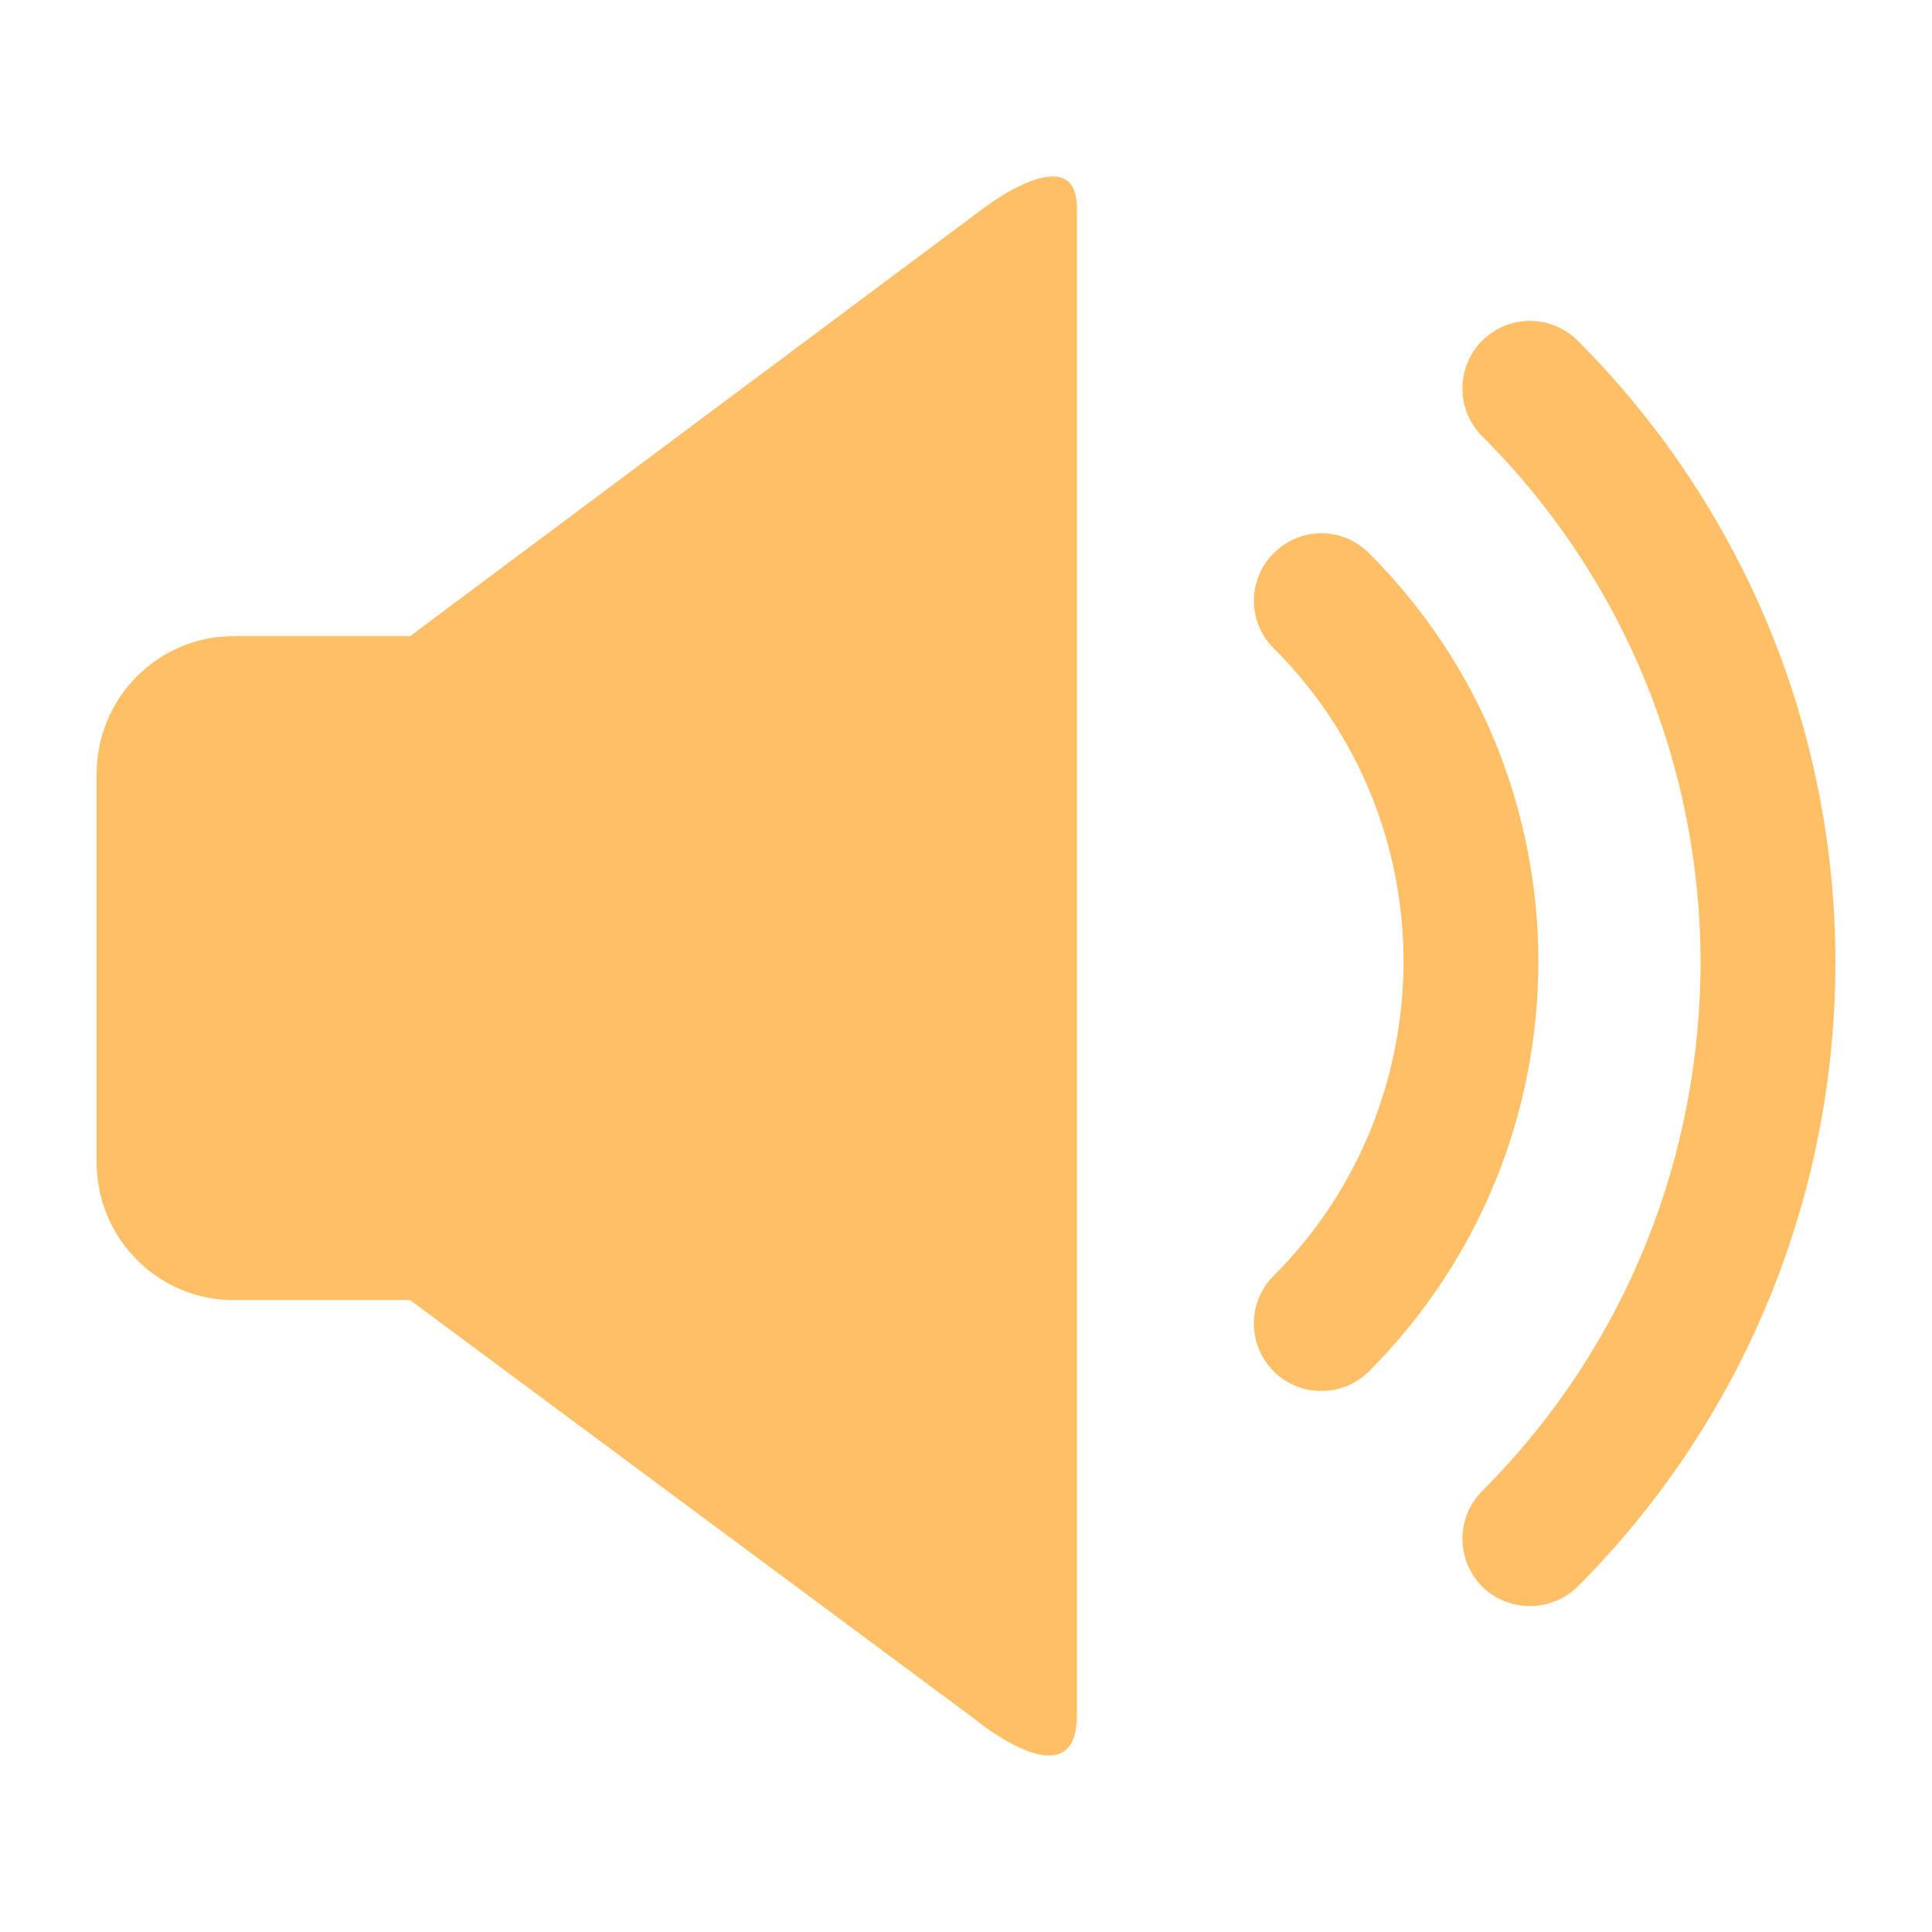 <svg width="42" height="42" viewBox="0 0 36 36" fill="white" xmlns="http://www.w3.org/2000/svg">
<path d="M18.365 3.851L7.641 11.854H4.35C2.942 11.854 1.8 13.004 1.8 14.425V21.653C1.8 23.074 2.942 24.225 4.35 24.225H7.641L18.138 32.014C18.138 32.014 20.067 33.623 20.067 31.956V3.878C20.067 2.567 18.365 3.851 18.365 3.851Z" fill="#ffbf66"/>
<path d="M25.508 10.307C25.019 9.813 24.224 9.813 23.735 10.307C23.241 10.794 23.241 11.597 23.735 12.081C25.352 13.698 26.153 15.804 26.153 17.92C26.148 20.039 25.347 22.158 23.735 23.77C23.241 24.256 23.241 25.06 23.735 25.554C23.979 25.798 24.297 25.918 24.624 25.918C24.942 25.918 25.264 25.798 25.508 25.554C27.614 23.442 28.665 20.676 28.665 17.92C28.665 15.162 27.614 12.408 25.508 10.307Z" fill="#ffbf66"/>
<path d="M29.4 6.349C28.901 5.855 28.111 5.855 27.617 6.349C27.128 6.843 27.128 7.633 27.617 8.127C30.331 10.842 31.683 14.379 31.688 17.93C31.683 21.503 30.336 25.06 27.617 27.785C27.128 28.273 27.128 29.069 27.617 29.562C27.861 29.805 28.189 29.927 28.506 29.927C28.828 29.927 29.151 29.805 29.4 29.562C32.599 26.349 34.2 22.137 34.2 17.93C34.2 13.744 32.588 9.548 29.4 6.349Z" fill="#ffbf66"/>
</svg>
